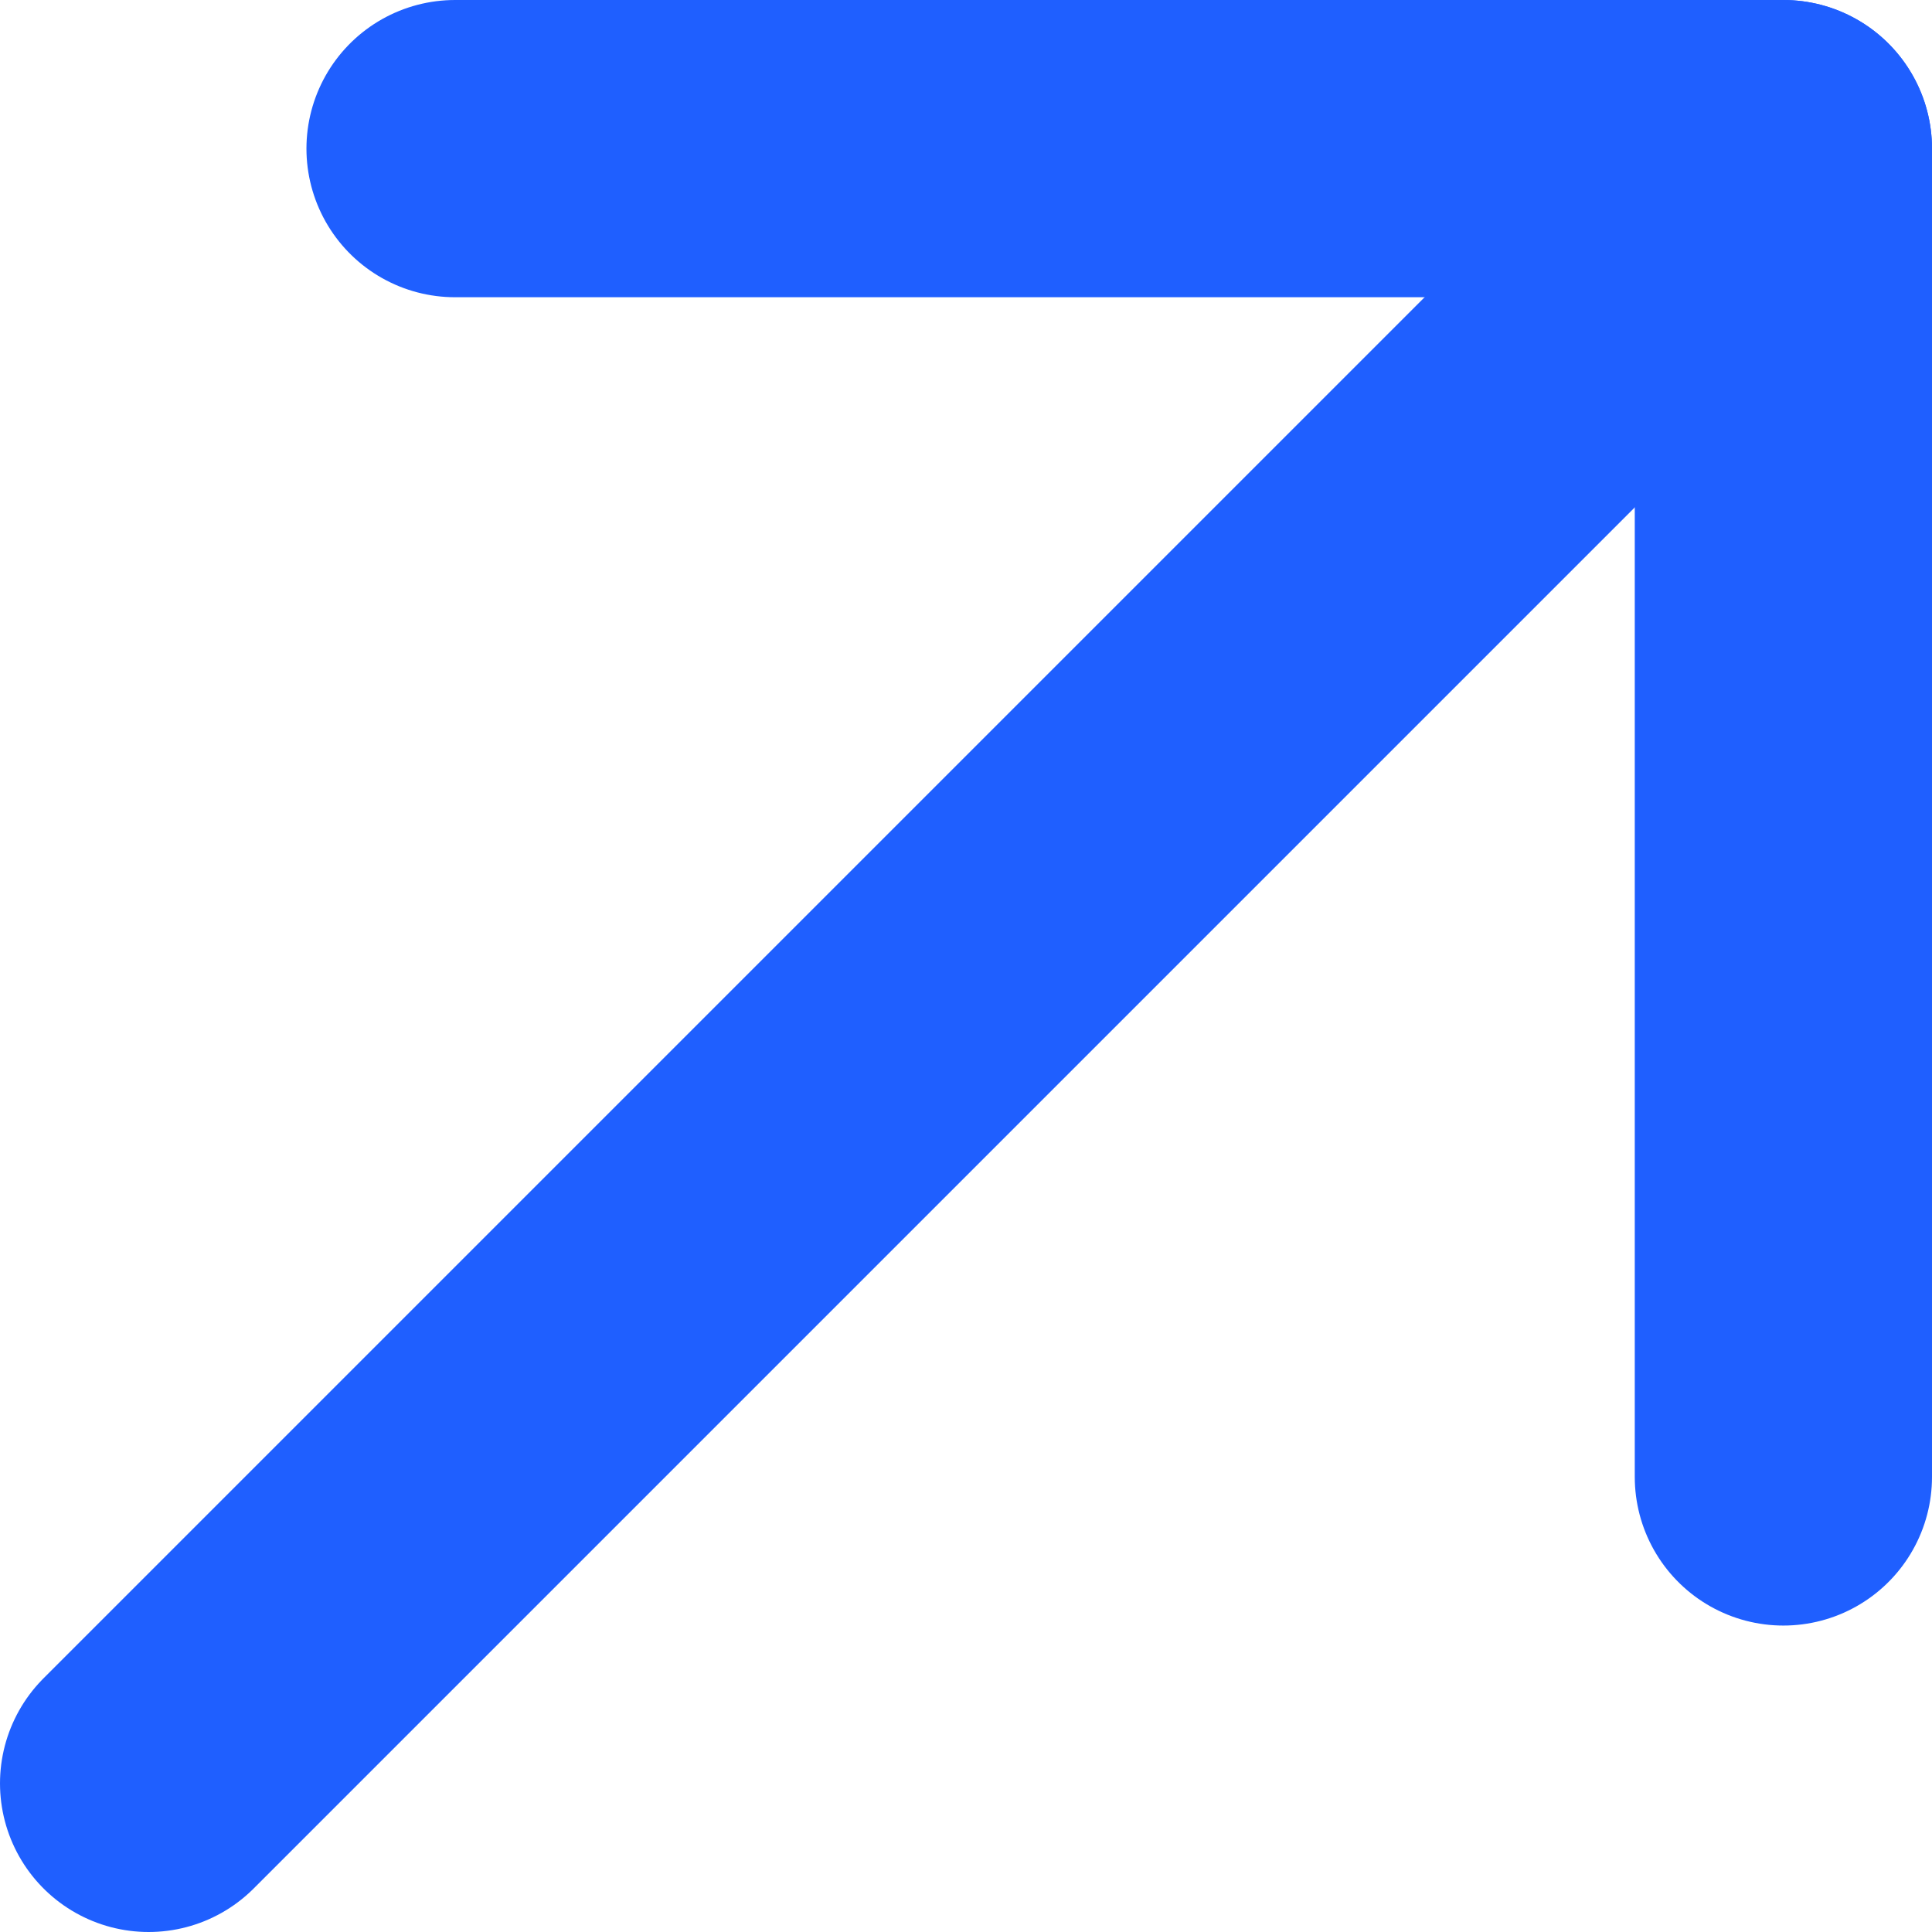 <svg width="13" height="13" viewBox="0 0 13 13" fill="none" xmlns="http://www.w3.org/2000/svg">
<path d="M1 12L12 1" stroke="#1F5FFF" stroke-width="2" stroke-linecap="round" stroke-linejoin="round"/>
<path d="M3.062 1H12V9.938" stroke="#1F5FFF" stroke-width="2" stroke-linecap="round" stroke-linejoin="round"/>
</svg>
